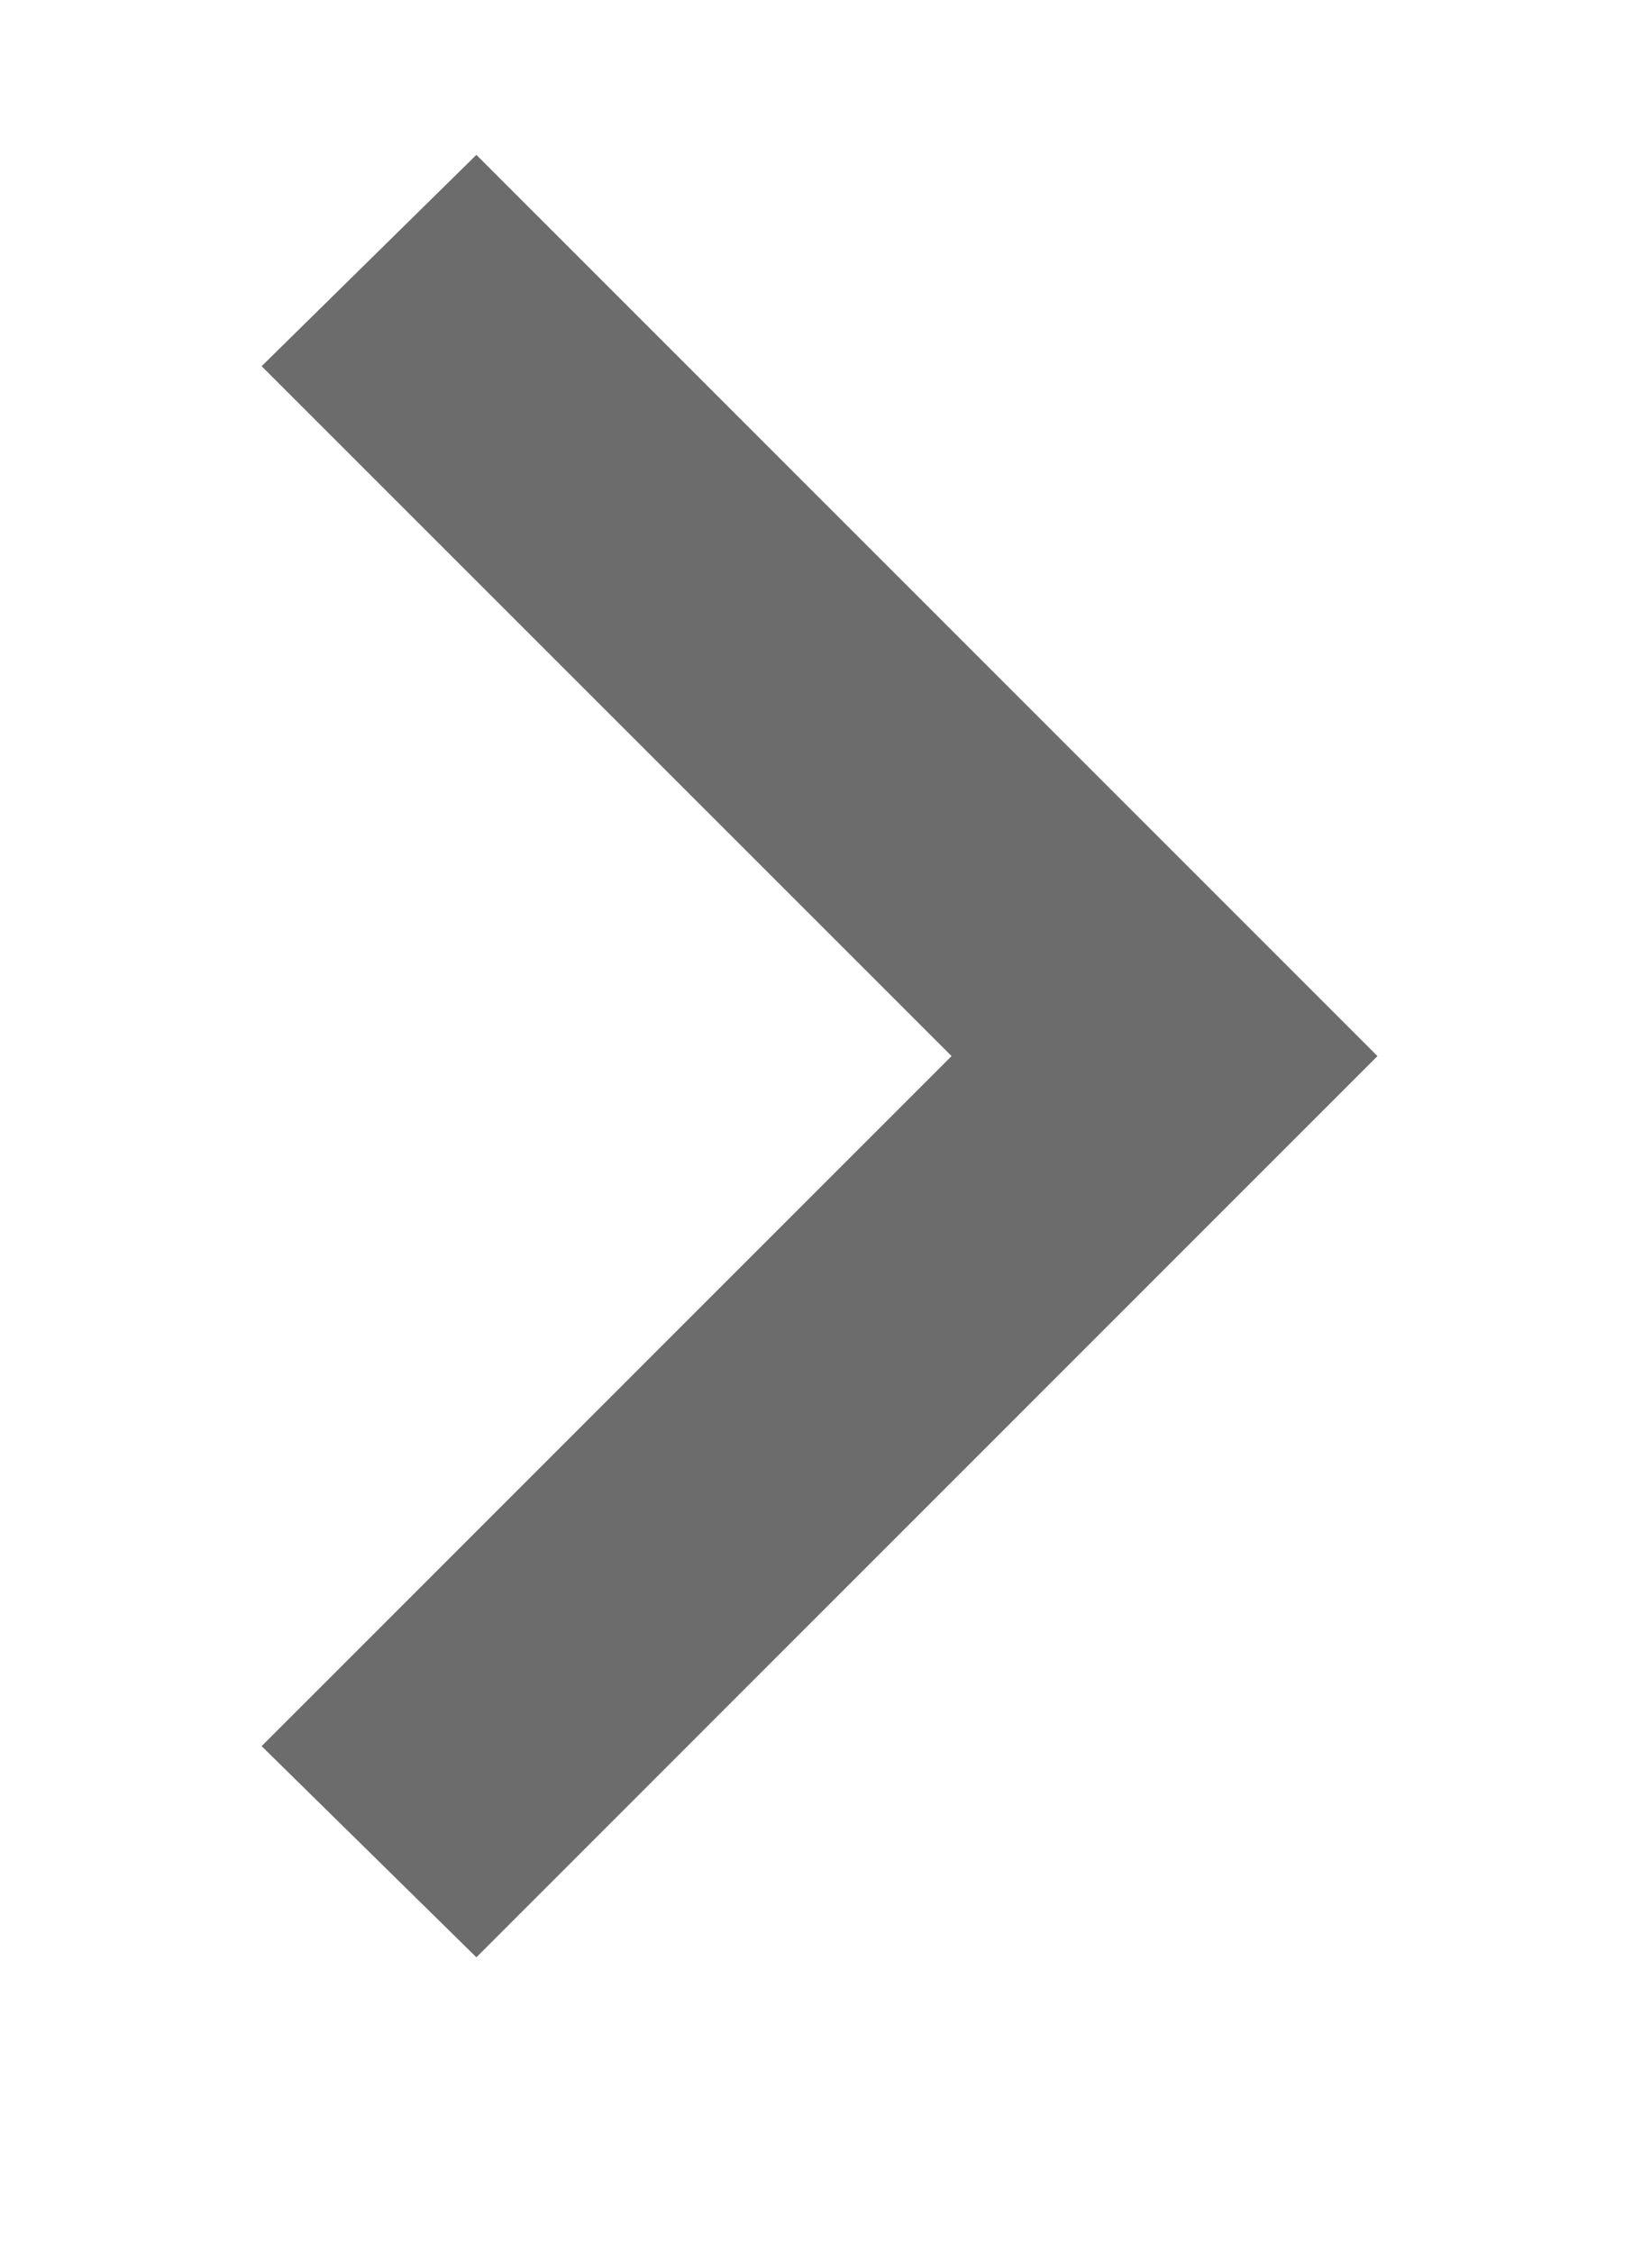 ﻿<svg version="1.1" xmlns="http://www.w3.org/2000/svg" xmlns:xlink="http://www.w3.org/1999/xlink" width="11" height="15"><defs/><g><path fill="rgb(108,108,108)" stroke="none" paint-order="stroke fill markers" fill-rule="evenodd" d=" M 3.172 13.031 C 3.172 13.031 9.172 7.031 9.172 7.031 C 9.172 7.031 3.172 1.031 3.172 1.031 C 3.172 1.031 1.742 2.438 1.742 2.438 C 1.742 2.438 6.336 7.031 6.336 7.031 C 6.336 7.031 1.742 11.625 1.742 11.625 C 1.742 11.625 3.172 13.031 3.172 13.031 Z"/></g></svg>